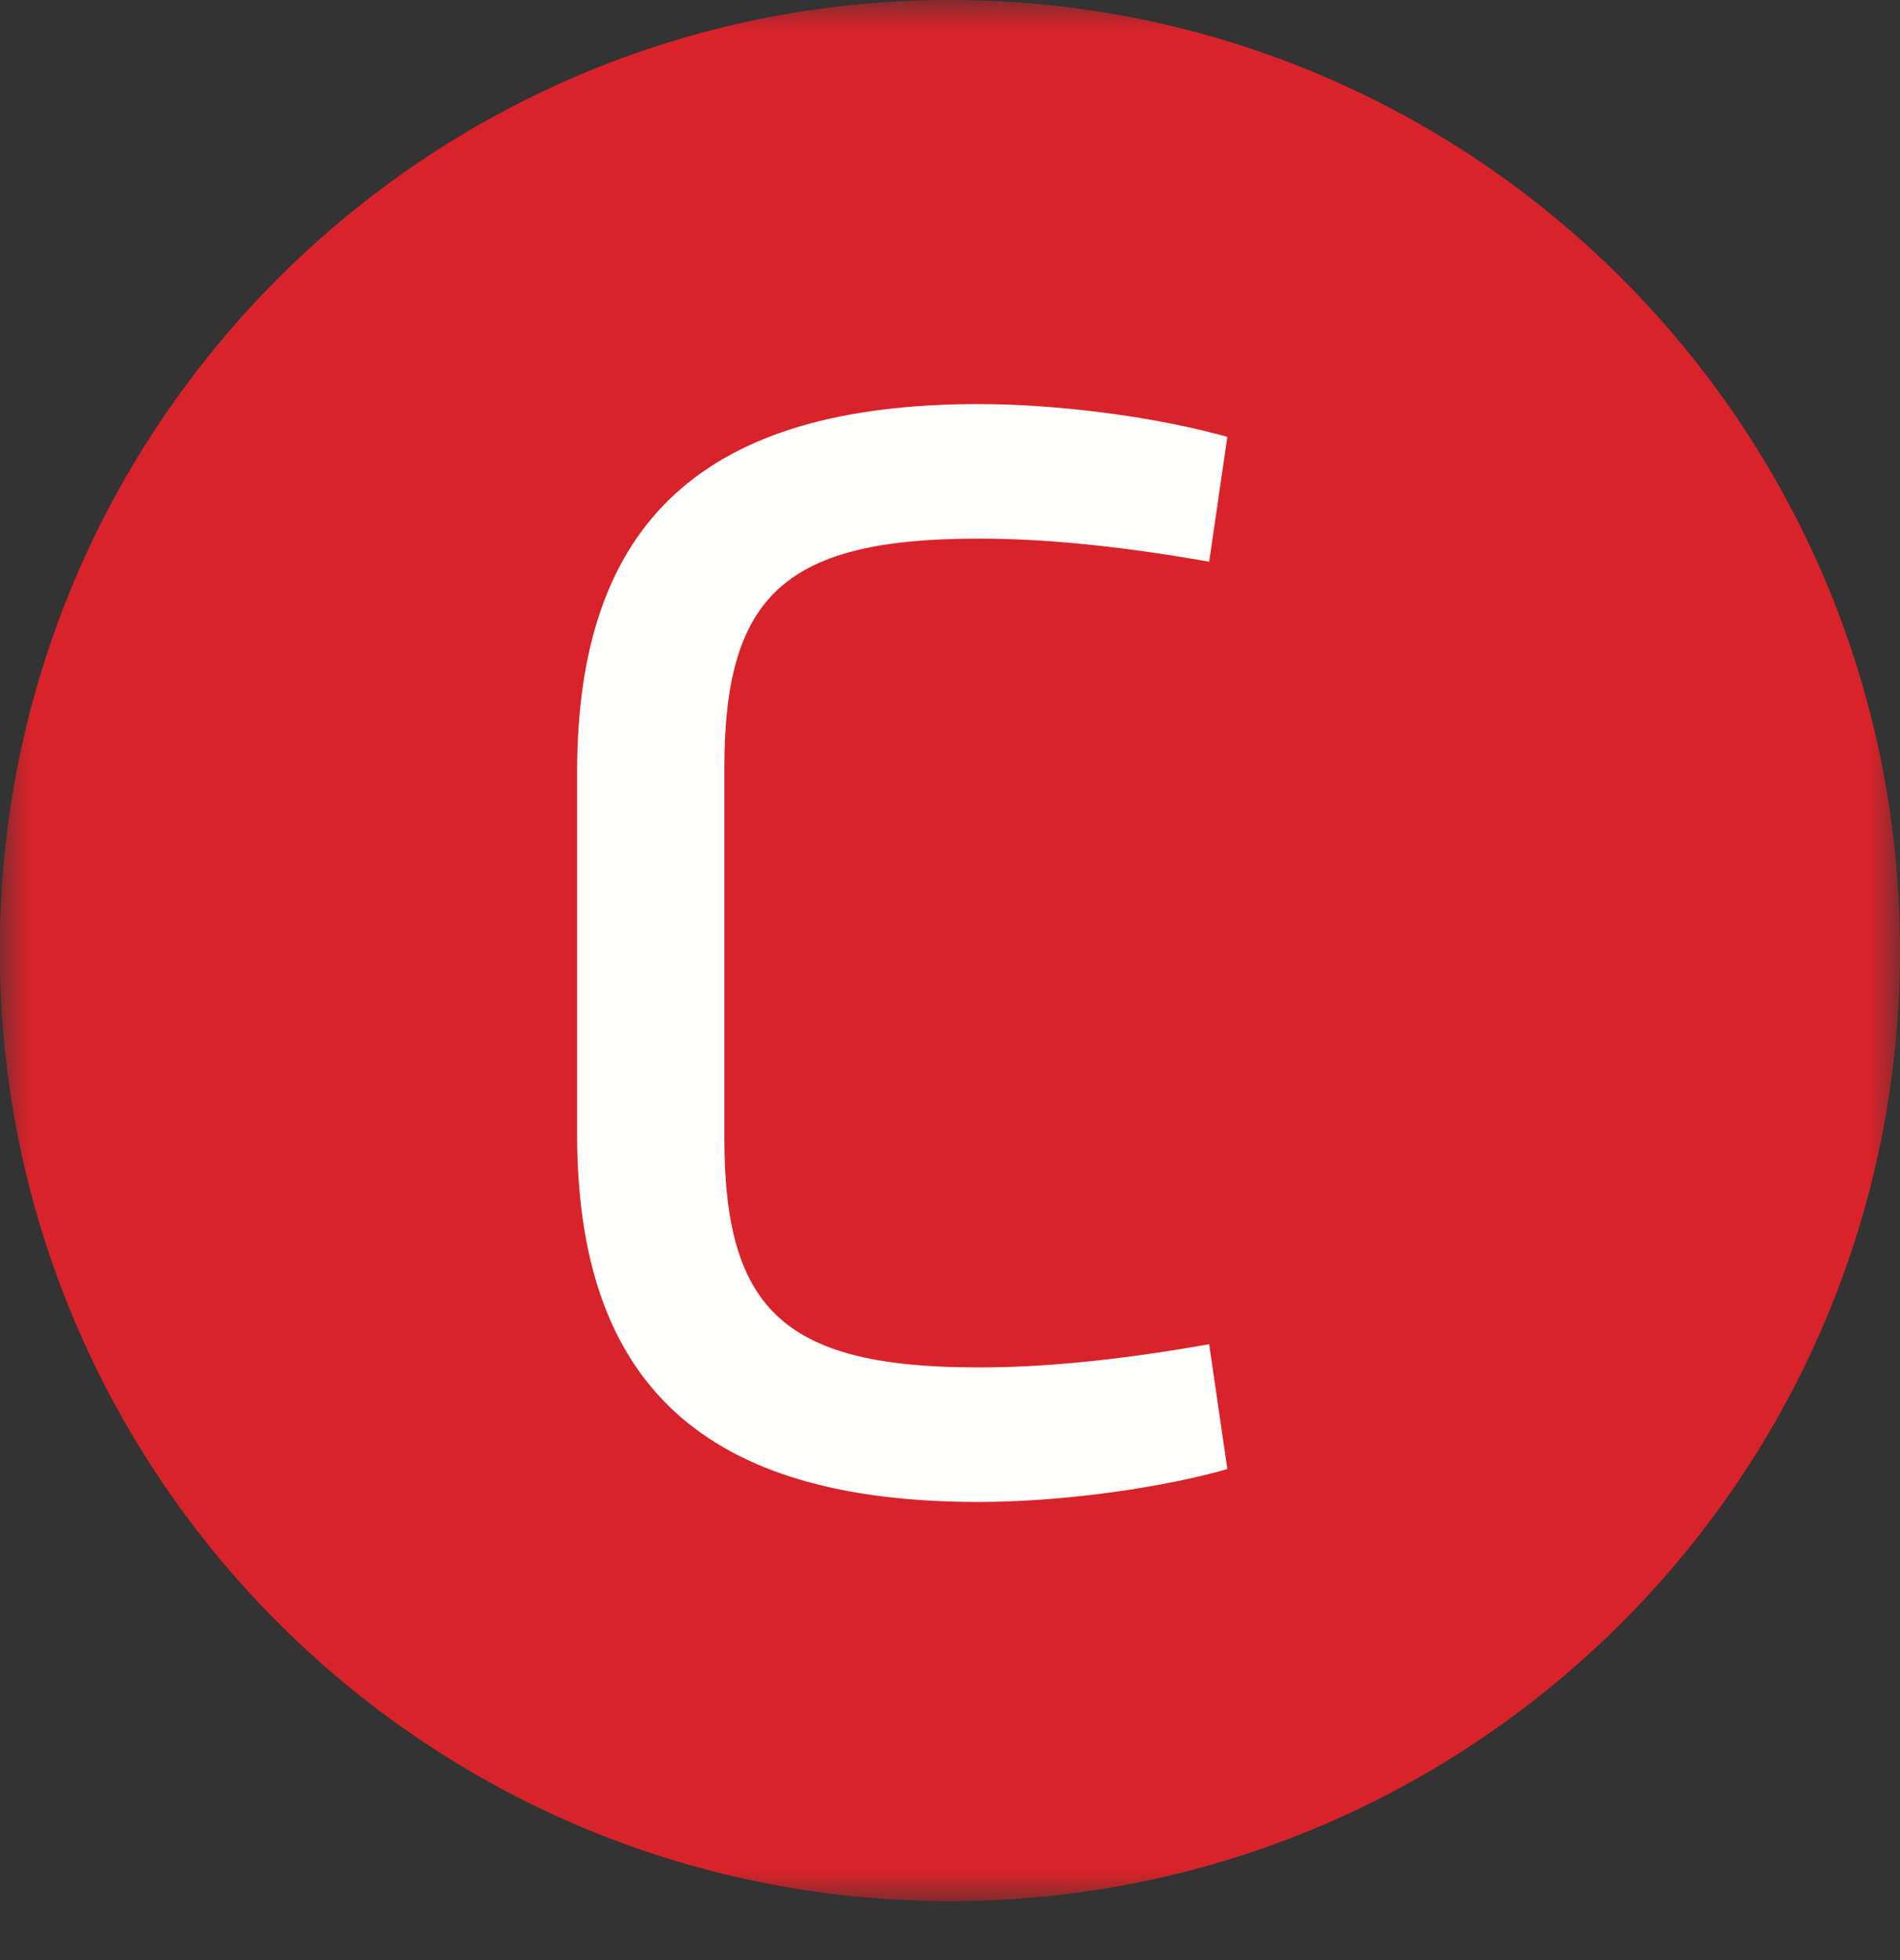 <svg width="32" height="33" viewBox="0 0 32 33" fill="none" xmlns="http://www.w3.org/2000/svg">
<rect x="0" y="0" width="32" height="33" fill="#333333" stroke="none"/>
<mask id="mask0_16_7283" style="mask-type:alpha" maskUnits="userSpaceOnUse" x="0" y="0" width="32" height="33">
<path fill-rule="evenodd" clip-rule="evenodd" d="M0 0H32V32.007H0V0Z" fill="white"/>
</mask>
<g mask="url(#mask0_16_7283)">
<path fill-rule="evenodd" clip-rule="evenodd" d="M32 16.003C32 24.842 24.836 32.007 15.998 32.007C7.16 32.007 -0.004 24.842 -0.004 16.003C-0.004 7.165 7.16 0 15.998 0C24.836 0 32 7.165 32 16.003Z" fill="#D8232A"/>
</g>
<path fill-rule="evenodd" clip-rule="evenodd" d="M16.484 9.068C17.562 9.068 18.762 9.184 20.156 9.421L20.365 9.457L20.671 7.355L20.494 7.308C19.332 7 17.758 6.803 16.484 6.803C11.87 6.803 9.72 8.77 9.72 12.997V19.092C9.72 23.319 11.87 25.287 16.484 25.287C17.758 25.287 19.332 25.089 20.494 24.782L20.671 24.733L20.365 22.631L20.156 22.667C18.763 22.905 17.564 23.022 16.484 23.022C13.241 23.022 12.2 22.084 12.2 19.164V12.926C12.2 10.005 13.241 9.068 16.484 9.068Z" fill="#FFFFFE"/>
</svg>